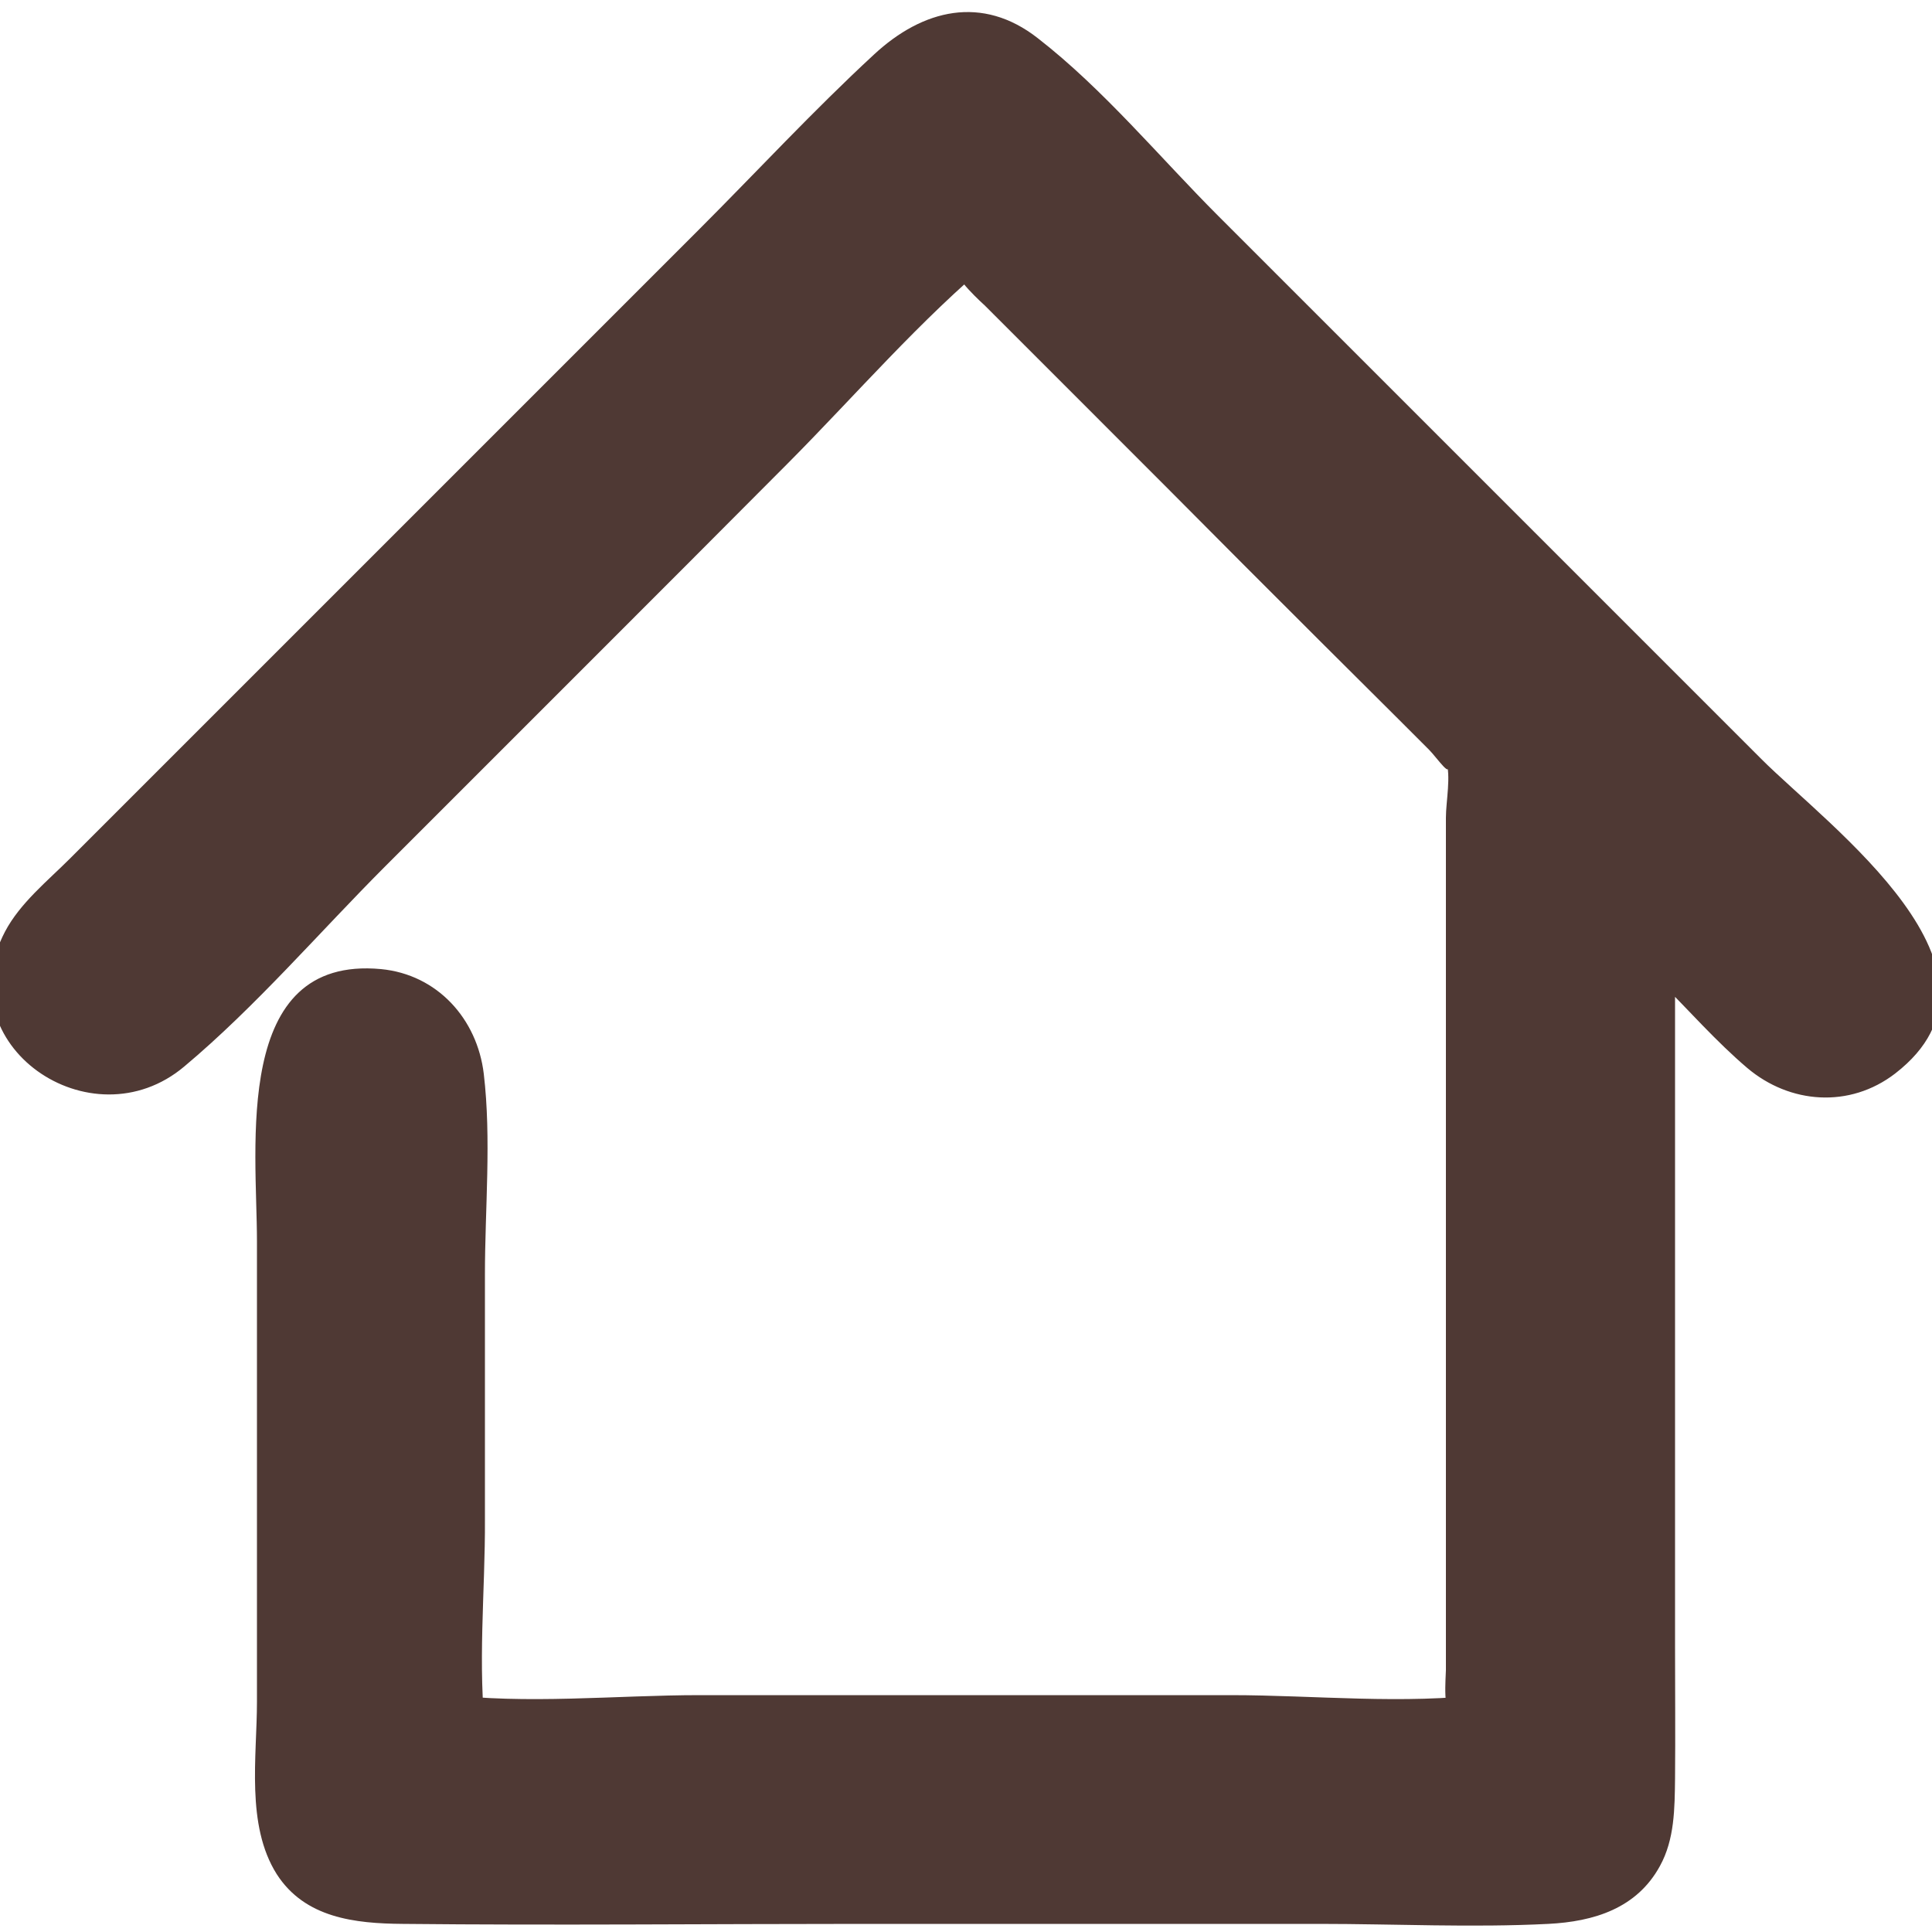 <?xml version="1.0" encoding="utf-8"?>
<!-- Generator: Adobe Illustrator 26.0.0, SVG Export Plug-In . SVG Version: 6.00 Build 0)  -->
<svg version="1.1" id="圖層_1" xmlns="http://www.w3.org/2000/svg" xmlns:xlink="http://www.w3.org/1999/xlink" x="0px" y="0px"
	 viewBox="0 0 50 50" style="enable-background:new 0 0 50 50;" xml:space="preserve">
<style type="text/css">
	.st0{fill:#4F3934;}
</style>
<g>
	<path class="st0" d="M42.1,22.87c0,0.19,0,0.39,0,0.58c0,7.69,0,15.39,0,23.08c0,1.38-0.64,2.01-2.03,2.01
		c-10.04,0-20.09,0-30.13,0c-1.39,0-2.03-0.64-2.03-2.01c0-6.13,0-12.25,0-18.38c0-1.31,1.13-2.16,2.3-1.73
		c0.7,0.26,1.12,0.89,1.12,1.71c0,3.24,0,6.48,0,9.73c0,2.28,0.01,4.56-0.01,6.84c0,0.35,0.09,0.44,0.44,0.44
		c8.83-0.01,17.67-0.01,26.5,0c0.35,0,0.44-0.08,0.44-0.44c-0.01-8.34-0.01-16.67,0-25.01c0-0.28-0.09-0.46-0.28-0.64
		c-4.36-4.35-8.72-8.71-13.07-13.08c-0.3-0.31-0.43-0.24-0.7,0.02C17.83,12.82,11,19.64,4.18,26.47C3.65,27,3.07,27.31,2.31,27.1
		c-1.21-0.34-1.65-1.77-0.85-2.74c0.11-0.14,0.25-0.26,0.37-0.38C9.07,16.74,16.3,9.51,23.52,2.28c1.04-1.04,1.91-1.05,2.93-0.02
		c7.25,7.25,14.51,14.51,21.77,21.76c0.5,0.5,0.83,1.04,0.68,1.75c-0.13,0.64-0.51,1.09-1.14,1.29c-0.67,0.22-1.27,0.06-1.76-0.43
		c-1.21-1.2-2.42-2.42-3.63-3.63c-0.06-0.06-0.1-0.15-0.14-0.22C42.19,22.82,42.14,22.84,42.1,22.87z"/>
	<g>
		<path class="st0" d="M40.85,22.87c0,4.53,0,9.06,0,13.59c0,2.37,0,4.75,0,7.12c0,0.95,0.27,2.33-0.01,3.24
			c-0.22,0.72-1.12,0.47-1.76,0.47c-9.39,0-18.77,0-28.16,0c-0.69,0-1.49,0.23-1.76-0.47c-0.16-0.4-0.01-1.09-0.01-1.54
			c0-0.66,0-1.32,0-1.99c0-2.4,0-4.8,0-7.2c0-2.32,0-4.64,0-6.96c0-0.36-0.18-1.16,0.14-1.42c0.25-0.2,0.53-0.22,0.73,0.1
			c0.21,0.33,0.05,1.17,0.05,1.52c0,0.65,0,1.3,0,1.95c0,2.27,0,4.54,0,6.81c0,1.14,0,2.28,0,3.42c0,1.12-0.14,2.33,0.02,3.44
			c0.3,2.03,3.14,1.42,4.6,1.42c2.37,0,4.74,0,7.12,0c4.66,0,9.32,0,13.99,0c1.57,0,3.99,0.49,4.14-1.68
			c0.17-2.34-0.01-4.76-0.01-7.11c0-4.66,0-9.32,0-13.98c0-1.14,0.02-2.29,0-3.43c-0.01-0.79-0.11-1.41-0.64-2.02
			c-1.55-1.75-3.34-3.33-4.99-4.99c-1.66-1.66-3.33-3.33-4.99-4.99c-0.74-0.75-1.49-1.49-2.23-2.24c-0.61-0.61-1.25-1.49-2.21-1.4
			c-0.92,0.09-1.57,1.01-2.17,1.62c-0.88,0.88-1.76,1.77-2.65,2.65c-1.65,1.65-3.29,3.3-4.94,4.95c-3.35,3.36-6.71,6.71-10.06,10.07
			c-0.36,0.36-1.82,2.25-2.41,2.07c-0.94-0.3,0.37-1.32,0.6-1.56c1.63-1.63,3.26-3.27,4.9-4.9c3.32-3.32,6.65-6.65,9.97-9.97
			c1.69-1.69,3.38-3.38,5.07-5.07c0.41-0.41,0.8-0.84,1.22-1.22c0.58-0.52,0.77-0.38,1.34,0.16c0.9,0.85,1.76,1.76,2.63,2.63
			c3.28,3.28,6.55,6.55,9.83,9.83c1.7,1.7,3.39,3.39,5.09,5.09c0.82,0.82,1.64,1.64,2.46,2.46c0.39,0.39,2.28,1.76,1.85,2.39
			c-0.49,0.72-1.56-0.79-1.89-1.12c-0.76-0.76-1.84-1.55-2.42-2.44c-0.37-0.56-1.11-0.81-1.71-0.45c-0.04,0.03-0.09,0.05-0.13,0.08
			c-1.38,0.83-0.12,2.99,1.26,2.16c0.04-0.03,0.09-0.05,0.13-0.08c-0.57-0.15-1.14-0.3-1.71-0.45c0.49,0.74,1.2,1.33,1.82,1.96
			c0.75,0.75,1.47,1.57,2.27,2.25c1.1,0.93,2.65,1.05,3.83,0.14c3.43-2.66-1.71-6.38-3.47-8.14c-3.16-3.16-6.32-6.32-9.48-9.48
			c-1.52-1.52-3.04-3.04-4.56-4.56c-1.52-1.52-2.98-3.29-4.68-4.61c-1.44-1.13-2.98-0.75-4.24,0.42c-1.57,1.45-3.04,3.04-4.55,4.55
			c-3.09,3.09-6.18,6.18-9.27,9.27c-1.57,1.57-3.15,3.15-4.72,4.72c-0.76,0.76-1.52,1.52-2.27,2.27c-0.58,0.58-1.29,1.15-1.68,1.89
			c-1.54,2.94,2.23,5.52,4.64,3.49c1.86-1.56,3.5-3.48,5.21-5.19c1.71-1.71,3.41-3.41,5.12-5.12c1.77-1.77,3.53-3.53,5.29-5.3
			c1.75-1.76,3.44-3.73,5.35-5.31c-0.29,0.12-0.59,0.24-0.88,0.37c-0.29,0.03,0.64,0.87,0.61,0.84c0.34,0.34,0.69,0.69,1.03,1.03
			c0.63,0.63,1.26,1.26,1.89,1.89c1.26,1.26,2.52,2.52,3.78,3.79c1.32,1.32,2.64,2.64,3.96,3.95c0.29,0.29,0.57,0.57,0.86,0.86
			c0.18,0.18,0.64,0.84,0.43,0.28c0.14,0.38,0,1.05,0,1.47c0,0.49,0,0.98,0,1.47c0,3.6,0,7.19,0,10.79c0,1.8,0,3.6,0,5.39
			c0,0.98,0,1.96,0,2.94c0,0.49,0,0.98,0,1.47c0,0.15-0.1,1.28,0.2,0.99c0.29-0.12,0.59-0.24,0.88-0.37
			c-2.15,0.28-4.48,0.03-6.65,0.03c-2.29,0-4.58,0-6.87,0s-4.58,0-6.87,0c-2.16,0-4.51,0.25-6.65-0.03
			c0.29,0.12,0.59,0.24,0.88,0.37c-0.04-0.04-0.09-0.09-0.13-0.13c0.12,0.29,0.24,0.59,0.37,0.88c-0.23-1.82-0.02-3.8-0.03-5.64
			c0-2.11,0-4.22,0-6.33c0-1.71,0.17-3.51-0.03-5.2c-0.17-1.42-1.2-2.57-2.66-2.71C6,24.72,6.65,29.69,6.65,32.12
			c0,3.97,0,7.95,0,11.92c0,1.42-0.29,3.19,0.51,4.46c0.73,1.14,2.03,1.28,3.26,1.29c3.95,0.04,7.9,0,11.86,0c3.95,0,7.9,0,11.86,0
			c1.97,0,3.96,0.1,5.93,0c1.18-0.06,2.29-0.4,2.89-1.5c0.38-0.69,0.38-1.49,0.39-2.26c0.01-1.15,0-2.29,0-3.44
			c0-2.13,0-4.26,0-6.39c0-4.45,0-8.9,0-13.35C43.35,21.26,40.85,21.26,40.85,22.87z"/>
	</g>
</g>
</svg>
